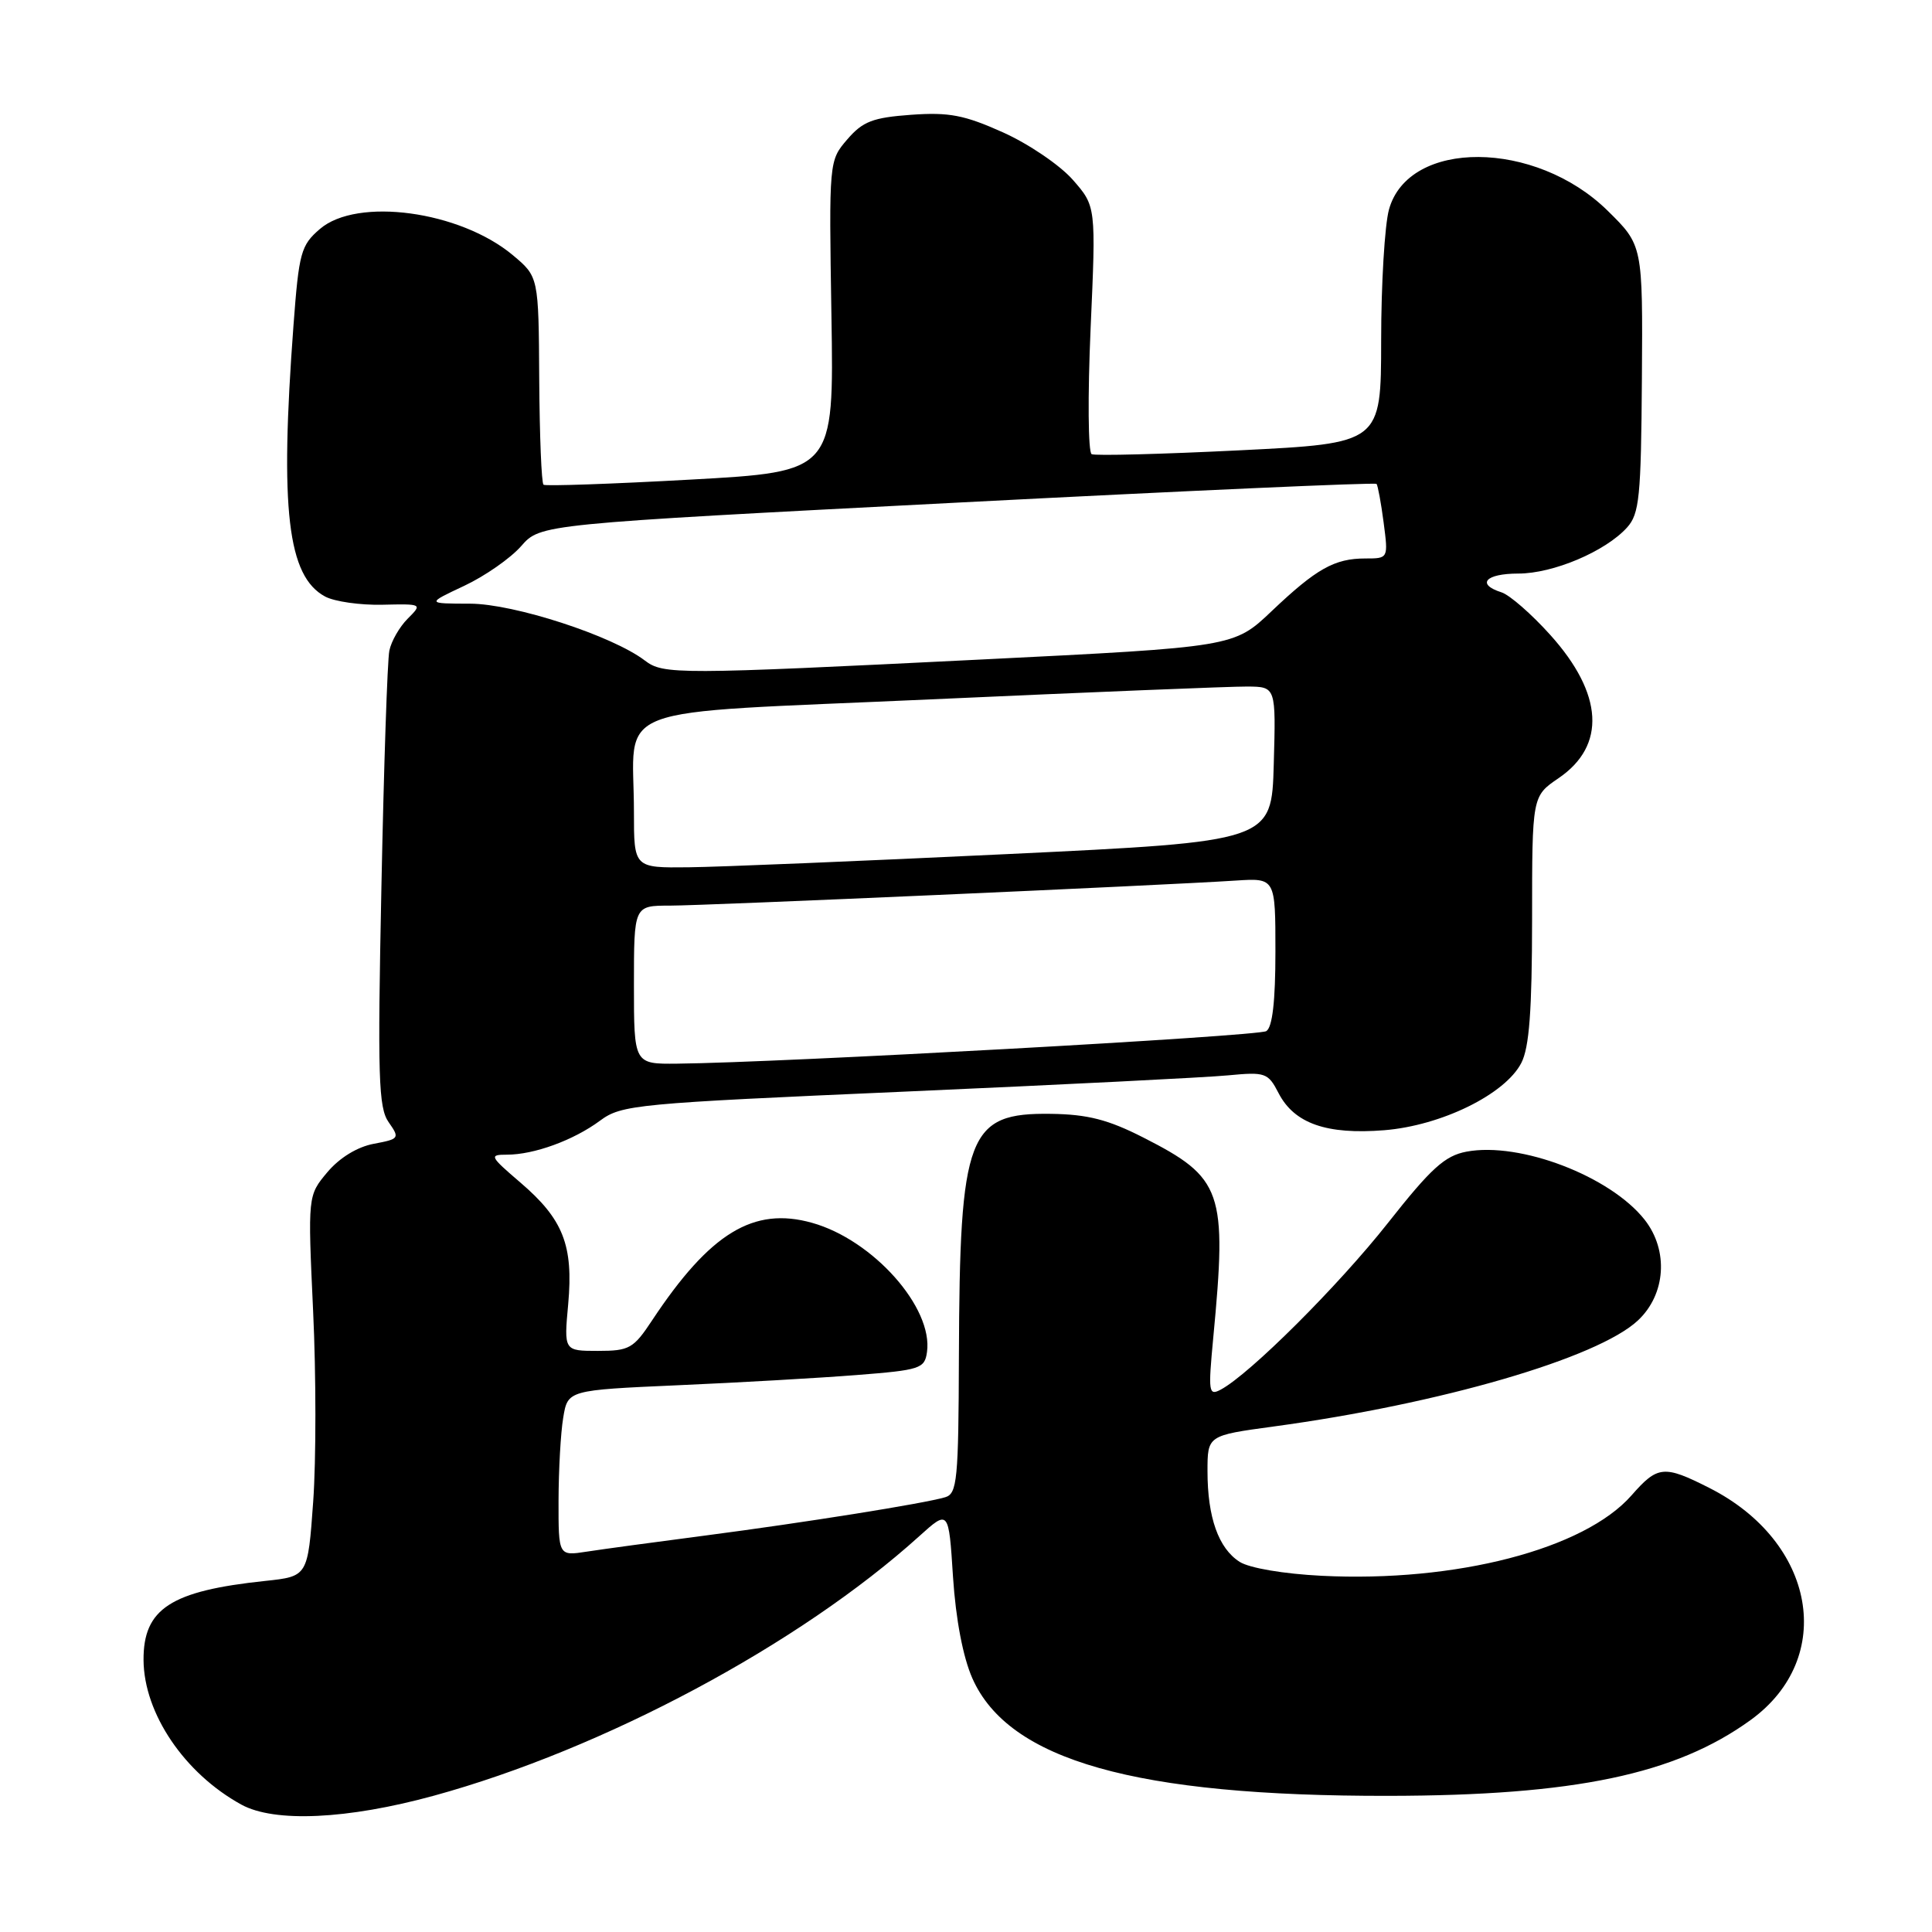 <?xml version="1.0" encoding="UTF-8" standalone="no"?>
<!DOCTYPE svg PUBLIC "-//W3C//DTD SVG 1.1//EN" "http://www.w3.org/Graphics/SVG/1.1/DTD/svg11.dtd" >
<svg xmlns="http://www.w3.org/2000/svg" xmlns:xlink="http://www.w3.org/1999/xlink" version="1.1" viewBox="0 0 256 256">
 <g >
 <path fill="currentColor"
d=" M 57.49 237.94 C 79.98 231.77 105.94 217.89 121.81 203.55 C 125.71 200.03 125.71 200.03 126.28 208.97 C 126.65 214.58 127.60 219.57 128.84 222.38 C 133.66 233.27 150.45 238.01 184.00 237.96 C 208.65 237.92 222.02 235.12 231.97 227.91 C 243.34 219.67 240.60 204.30 226.50 197.16 C 220.48 194.11 219.65 194.19 216.18 198.15 C 209.91 205.28 192.92 209.69 175.12 208.80 C 170.11 208.55 165.57 207.78 164.27 206.96 C 161.46 205.18 160.00 201.06 160.00 194.95 C 160.00 190.21 160.00 190.21 168.75 189.02 C 190.88 186.02 211.69 179.96 217.03 174.97 C 220.73 171.51 221.12 165.70 217.93 161.63 C 213.38 155.85 201.41 151.27 194.32 152.60 C 191.45 153.14 189.63 154.79 183.90 162.06 C 177.35 170.36 165.61 182.07 161.76 184.13 C 160.15 184.99 160.08 184.48 160.76 177.28 C 162.61 157.81 162.01 156.08 151.50 150.73 C 146.83 148.35 144.12 147.66 139.28 147.59 C 128.23 147.43 127.16 150.24 127.06 179.68 C 127.01 196.10 126.83 197.92 125.25 198.39 C 122.48 199.22 106.60 201.75 93.50 203.46 C 86.90 204.32 79.81 205.28 77.75 205.60 C 74.00 206.18 74.00 206.18 74.01 198.84 C 74.02 194.80 74.29 189.86 74.63 187.85 C 75.23 184.20 75.23 184.20 89.86 183.55 C 97.91 183.20 108.55 182.59 113.50 182.20 C 121.94 181.54 122.52 181.35 122.83 179.16 C 123.67 173.27 115.68 164.29 107.60 162.03 C 99.84 159.85 94.08 163.37 86.41 174.95 C 83.94 178.69 83.39 179.00 79.23 179.00 C 74.72 179.00 74.72 179.00 75.29 172.79 C 75.99 165.01 74.63 161.55 68.95 156.69 C 64.89 153.21 64.78 153.00 67.17 153.00 C 70.77 153.00 76.00 151.09 79.50 148.50 C 82.37 146.38 84.15 146.21 120.00 144.64 C 140.62 143.73 159.85 142.77 162.72 142.49 C 167.67 142.02 168.02 142.14 169.42 144.85 C 171.50 148.87 175.78 150.37 183.42 149.76 C 190.98 149.15 199.43 145.01 201.58 140.85 C 202.64 138.80 203.00 133.92 203.01 121.80 C 203.01 105.50 203.01 105.50 206.52 103.11 C 212.85 98.80 212.45 91.94 205.42 84.13 C 202.94 81.37 200.03 78.83 198.96 78.49 C 195.57 77.41 196.83 76.00 201.18 76.00 C 205.81 76.00 212.72 73.07 215.59 69.90 C 217.23 68.08 217.45 65.88 217.56 50.18 C 217.68 32.50 217.68 32.50 213.01 27.91 C 203.44 18.51 186.65 18.41 184.05 27.75 C 183.48 29.81 183.01 37.63 183.01 45.12 C 183.00 58.74 183.00 58.74 164.25 59.67 C 153.94 60.18 145.12 60.41 144.65 60.18 C 144.18 59.95 144.12 52.46 144.51 43.54 C 145.23 27.33 145.23 27.33 142.14 23.81 C 140.44 21.88 136.29 19.06 132.90 17.54 C 127.78 15.24 125.75 14.85 120.73 15.21 C 115.64 15.58 114.32 16.09 112.27 18.47 C 109.84 21.30 109.84 21.31 110.17 41.90 C 110.50 62.50 110.50 62.50 91.50 63.55 C 81.05 64.13 72.28 64.43 72.02 64.23 C 71.75 64.03 71.50 57.75 71.45 50.27 C 71.37 36.67 71.37 36.67 67.94 33.80 C 60.93 27.95 47.32 26.10 42.39 30.34 C 39.87 32.50 39.61 33.47 38.89 43.09 C 37.06 67.53 38.10 76.38 43.09 79.05 C 44.33 79.71 47.74 80.20 50.67 80.13 C 55.96 80.01 55.98 80.02 54.02 81.98 C 52.94 83.06 51.84 84.97 51.59 86.22 C 51.33 87.48 50.86 101.55 50.54 117.50 C 50.02 142.71 50.15 146.79 51.50 148.70 C 52.99 150.83 52.92 150.92 49.52 151.56 C 47.34 151.97 44.99 153.41 43.38 155.32 C 40.78 158.42 40.78 158.42 41.49 173.73 C 41.89 182.15 41.89 193.51 41.50 198.96 C 40.79 208.88 40.79 208.88 35.15 209.48 C 22.62 210.80 18.98 213.16 19.02 219.97 C 19.07 227.04 24.44 234.98 31.98 239.12 C 36.37 241.53 46.04 241.08 57.49 237.94 Z  M 84.00 130.50 C 84.00 120.00 84.00 120.00 88.75 120.00 C 93.48 120.00 153.75 117.33 163.75 116.68 C 169.00 116.34 169.00 116.34 169.00 126.11 C 169.00 132.68 168.60 136.13 167.79 136.63 C 166.69 137.31 103.36 140.81 89.75 140.94 C 84.00 141.00 84.00 141.00 84.00 130.50 Z  M 84.00 107.62 C 84.00 93.02 79.70 94.65 123.33 92.67 C 144.33 91.72 163.20 90.95 165.28 90.97 C 169.07 91.00 169.07 91.00 168.78 101.25 C 168.50 111.50 168.50 111.50 133.50 113.17 C 114.25 114.09 95.24 114.88 91.25 114.92 C 84.00 115.00 84.00 115.00 84.00 107.62 Z  M 85.44 87.52 C 81.12 84.23 68.11 80.00 62.28 79.99 C 56.50 79.98 56.50 79.98 61.50 77.63 C 64.25 76.34 67.65 73.97 69.06 72.36 C 71.61 69.45 71.61 69.45 126.84 66.60 C 157.22 65.03 182.22 63.91 182.40 64.12 C 182.57 64.33 183.00 66.64 183.34 69.25 C 183.96 74.00 183.96 74.00 180.92 74.00 C 176.83 74.00 174.43 75.35 168.50 80.98 C 163.50 85.73 163.50 85.73 130.00 87.39 C 89.65 89.39 87.91 89.40 85.44 87.52 Z "/>
</g>
</svg>